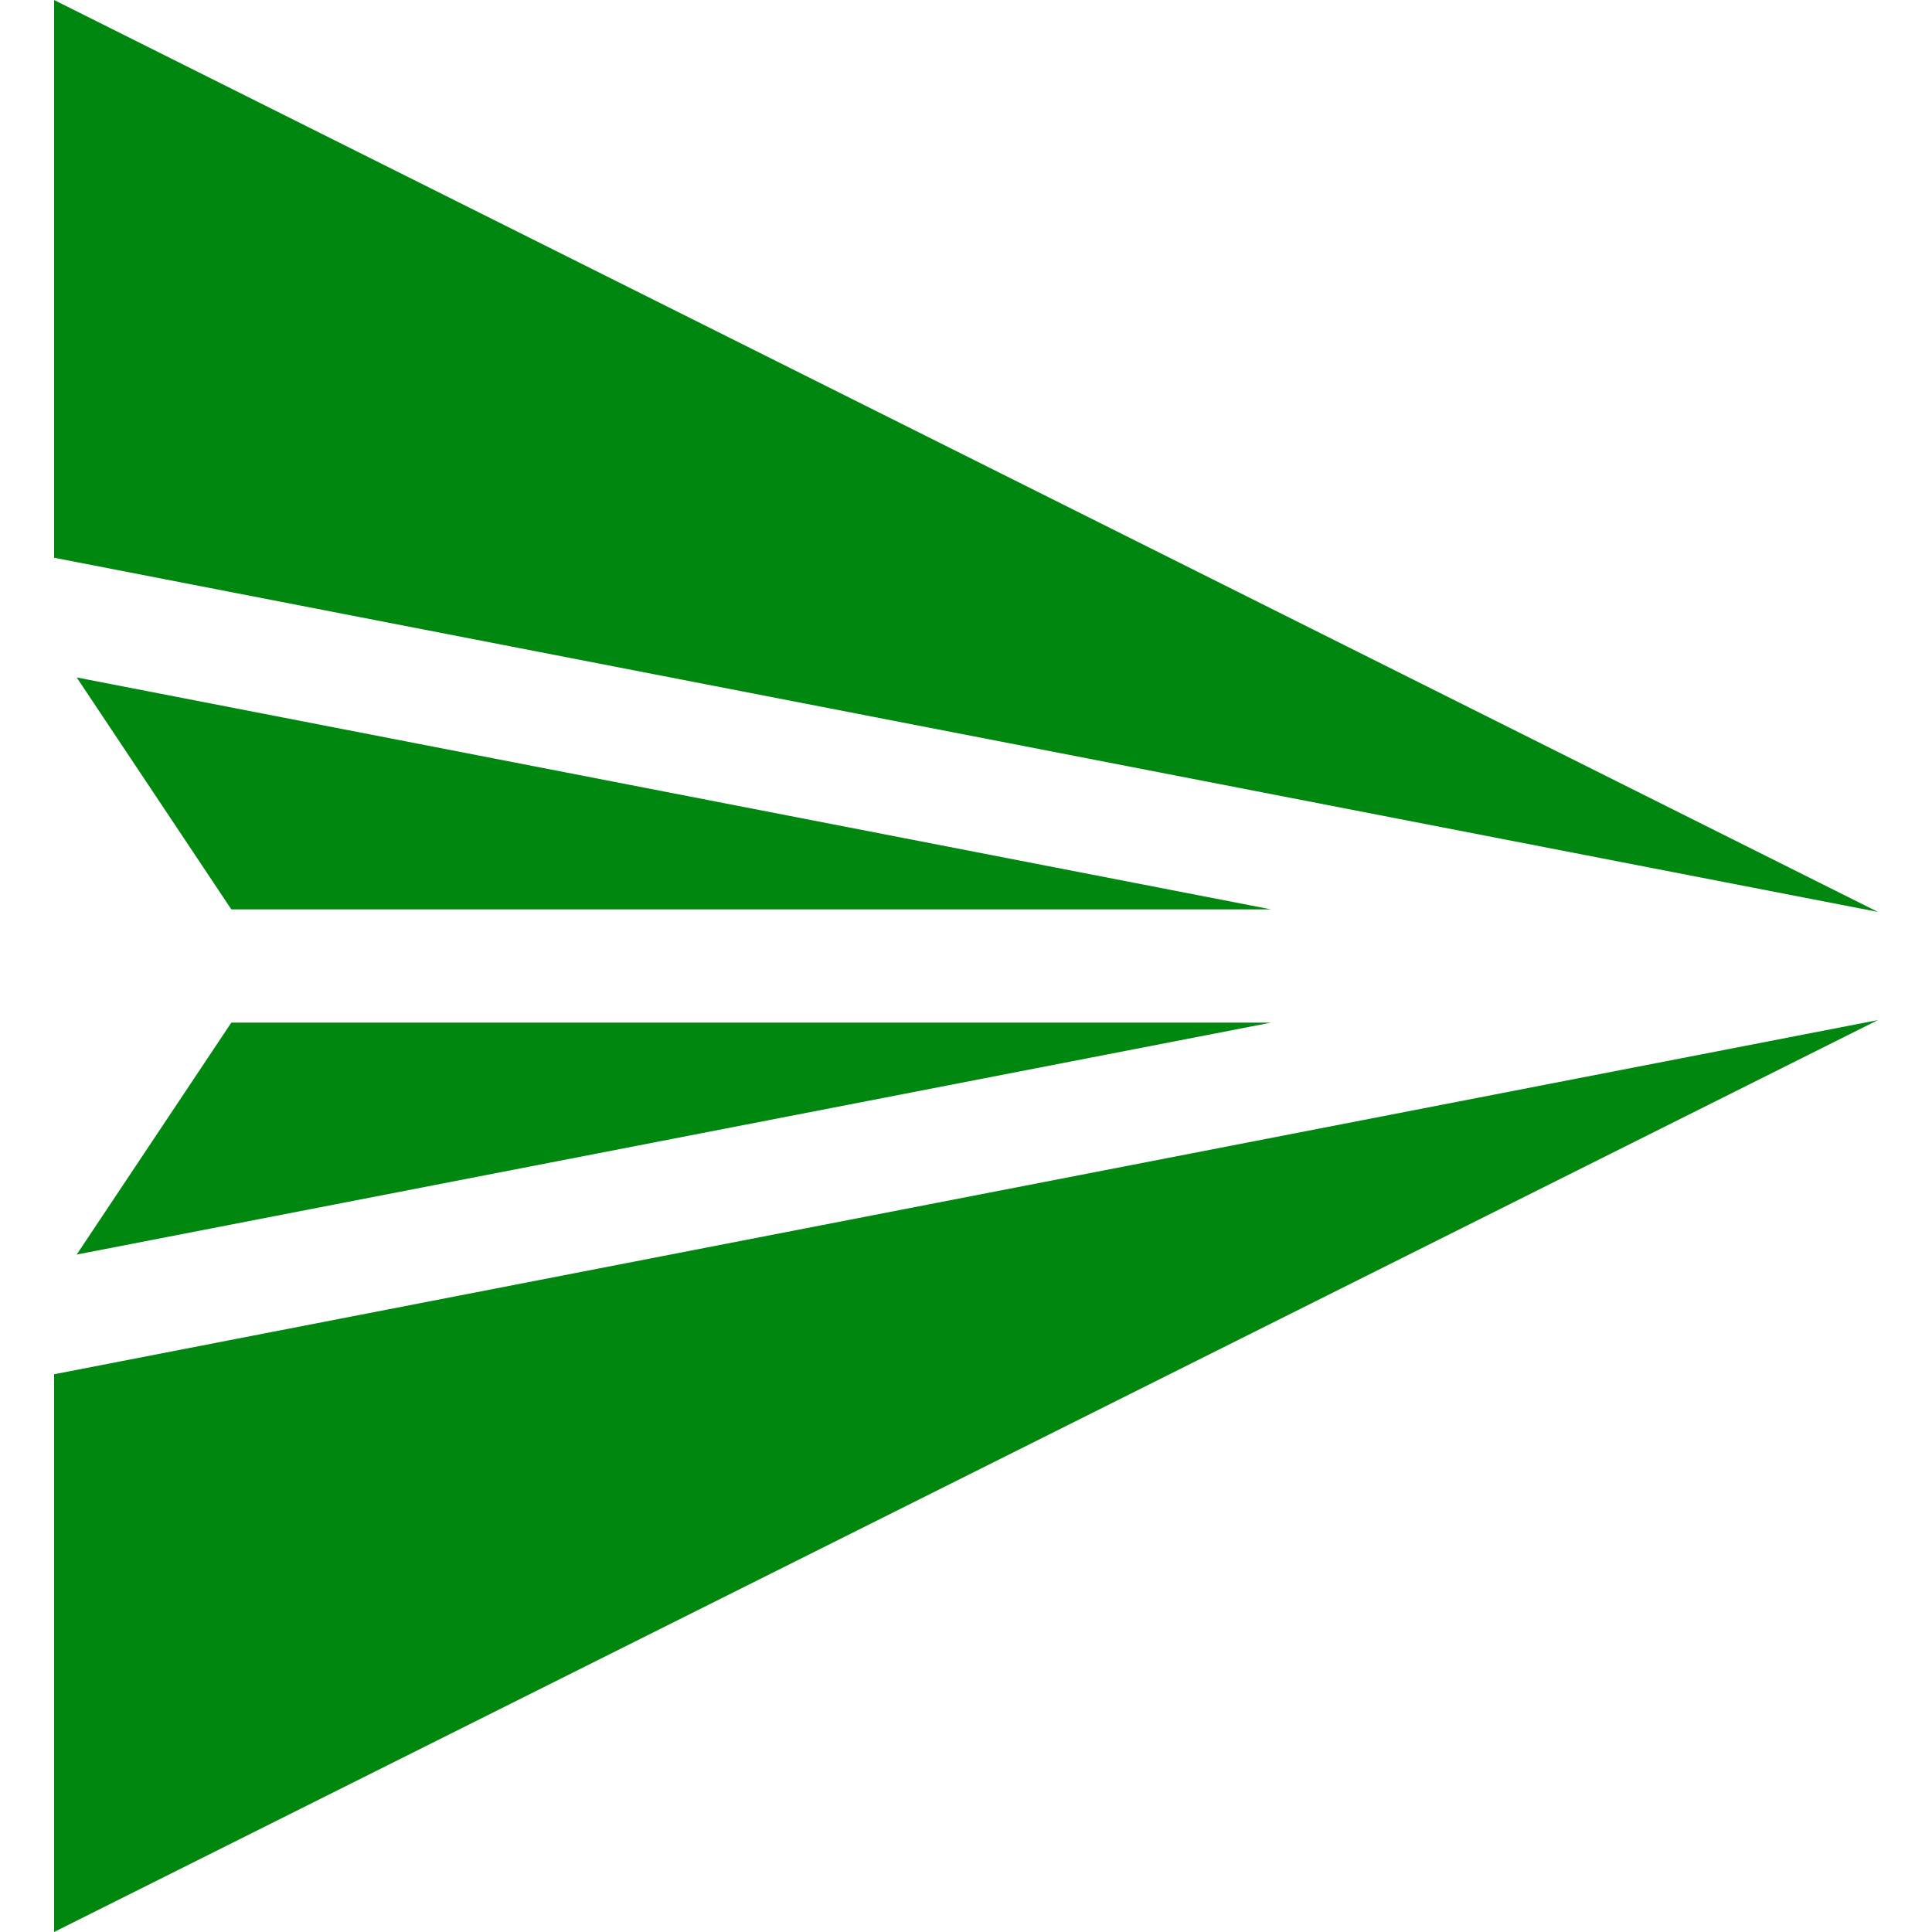 <?xml version="1.0" encoding="iso-8859-1"?>
<!-- Generator: Adobe Illustrator 19.0.0, SVG Export Plug-In . SVG Version: 6.00 Build 0)  -->
<svg version="1.1" id="Capa_1" xmlns="http://www.w3.org/2000/svg" xmlns:xlink="http://www.w3.org/1999/xlink" x="0px" y="0px"
	 viewBox="0 0 512 512" style="enable-background:new 0 0 512 512;" xml:space="preserve">
<g>
	<g>
		<polygon points="14.334,364.193 14.334,512 497.666,270.334" fill="#00870f" />
	</g>
</g>
<g>
	<g>
		<polygon points="61.306,271 20.327,332.469 336.863,271" fill="#00870f" />
	</g>
</g>
<g>
	<g>
		<polygon points="20.327,179.531 61.306,241 336.863,241" fill="#00870f" />
	</g>
</g>
<g>
	<g>
		<polygon points="14.334,0 14.334,147.807 497.666,241.666" fill="#00870f" />
	</g>
</g>
</svg>
